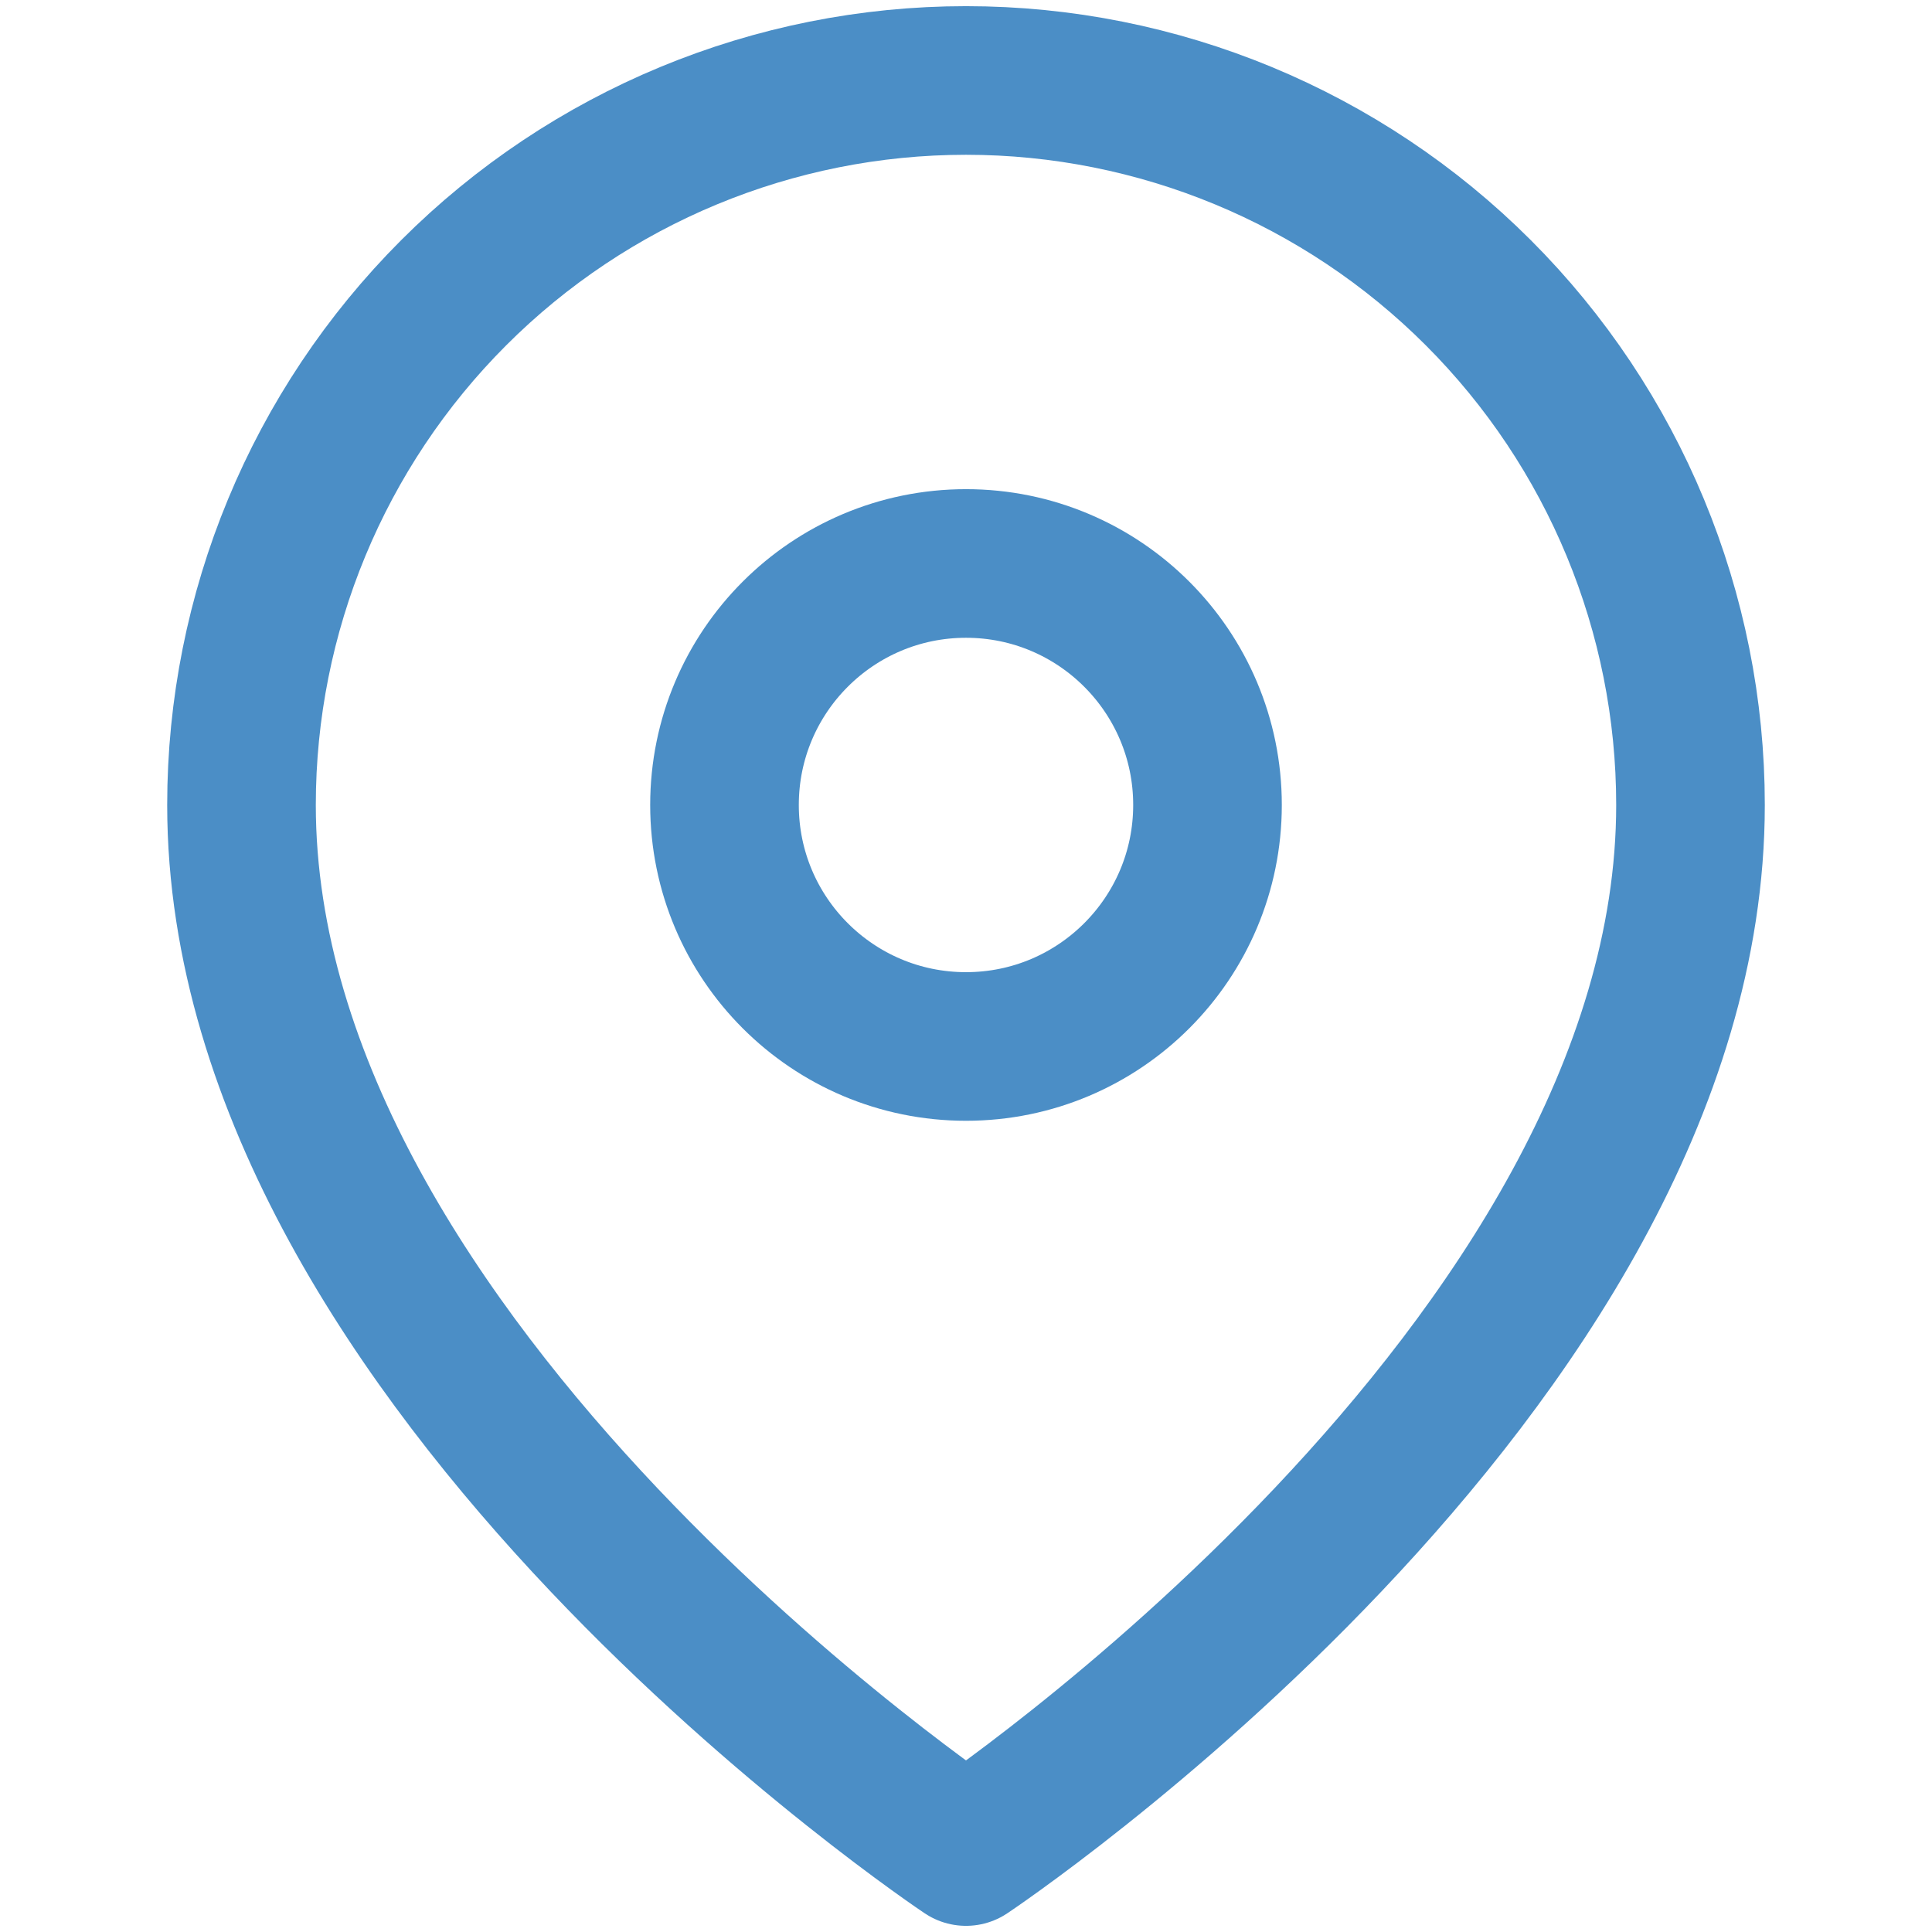 <svg width="26" height="26" viewBox="0 0 26 26" fill="none" xmlns="http://www.w3.org/2000/svg">
<g id="Icons/map-pin">
<path id="Vector" d="M22.75 10.833C22.75 18.417 13 24.917 13 24.917C13 24.917 3.25 18.417 3.25 10.833C3.25 8.247 4.277 5.768 6.106 3.939C7.934 2.111 10.414 1.083 13 1.083C15.586 1.083 18.066 2.111 19.894 3.939C21.723 5.768 22.75 8.247 22.75 10.833Z" stroke="#4B8EC6" stroke-width="2" stroke-linecap="round" stroke-linejoin="round"/>
<path id="Vector_2" d="M13 14.083C14.795 14.083 16.25 12.628 16.25 10.833C16.25 9.038 14.795 7.583 13 7.583C11.205 7.583 9.75 9.038 9.75 10.833C9.75 12.628 11.205 14.083 13 14.083Z" stroke="#4B8EC6" stroke-width="2" stroke-linecap="round" stroke-linejoin="round"/>
</g>
</svg>
